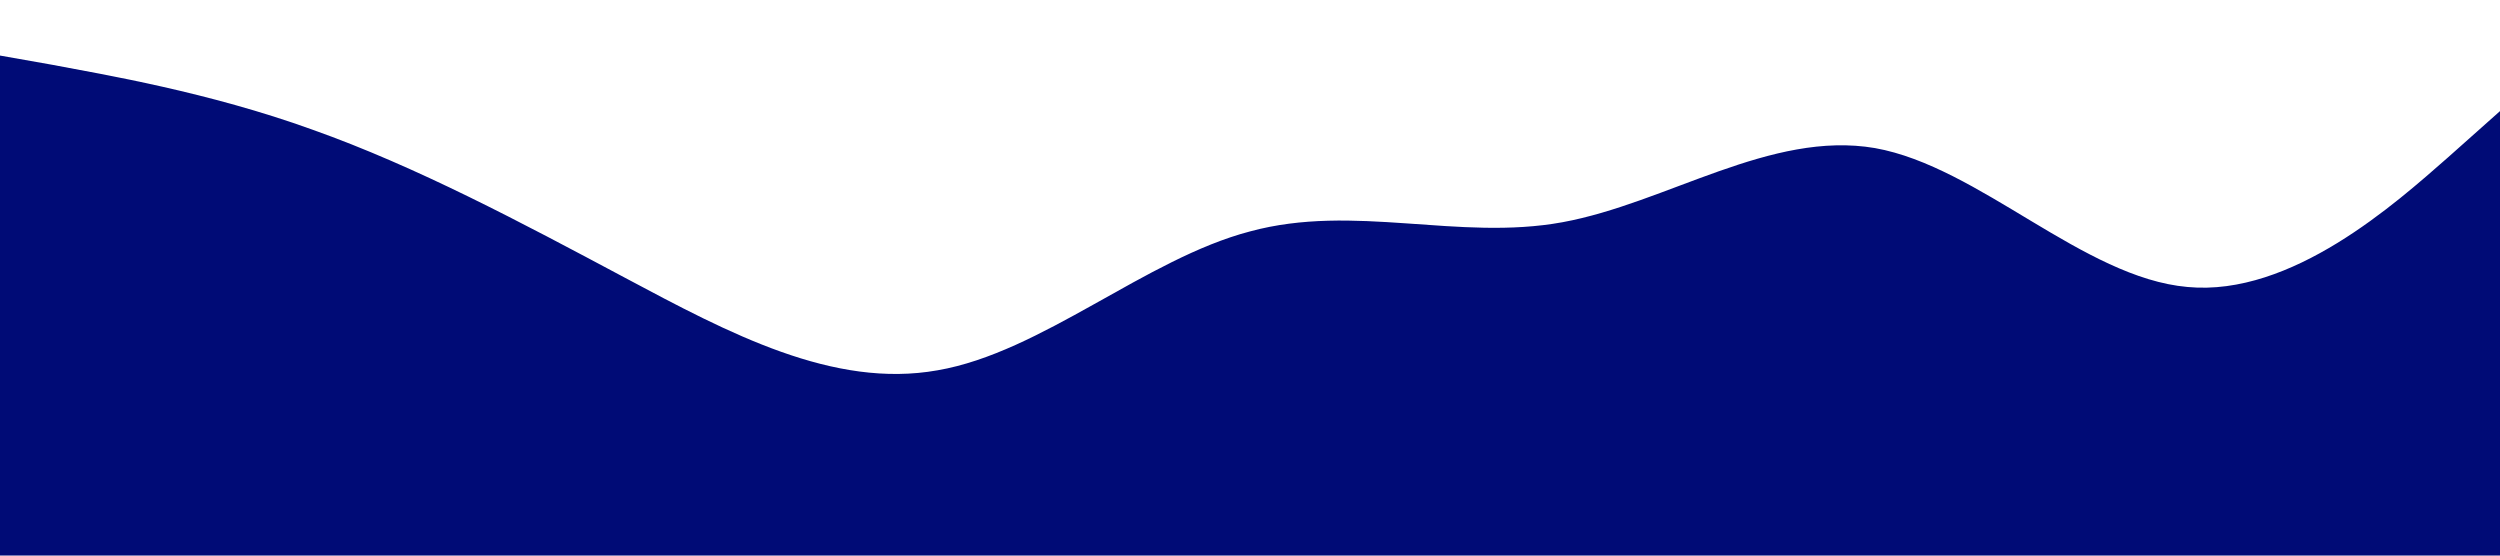 <?xml version="1.0" standalone="no"?><svg xmlns="http://www.w3.org/2000/svg" viewBox="0 0 1440 320"><path fill="#000b76" fill-opacity="1" d="M0,32L30,37.3C60,43,120,53,180,74.7C240,96,300,128,360,160C420,192,480,224,540,213.3C600,203,660,149,720,133.3C780,117,840,139,900,128C960,117,1020,75,1080,85.3C1140,96,1200,160,1260,165.3C1320,171,1380,117,1410,90.7L1440,64L1440,320L1410,320C1380,320,1320,320,1260,320C1200,320,1140,320,1080,320C1020,320,960,320,900,320C840,320,780,320,720,320C660,320,600,320,540,320C480,320,420,320,360,320C300,320,240,320,180,320C120,320,60,320,30,320L0,320Z"></path></svg>
